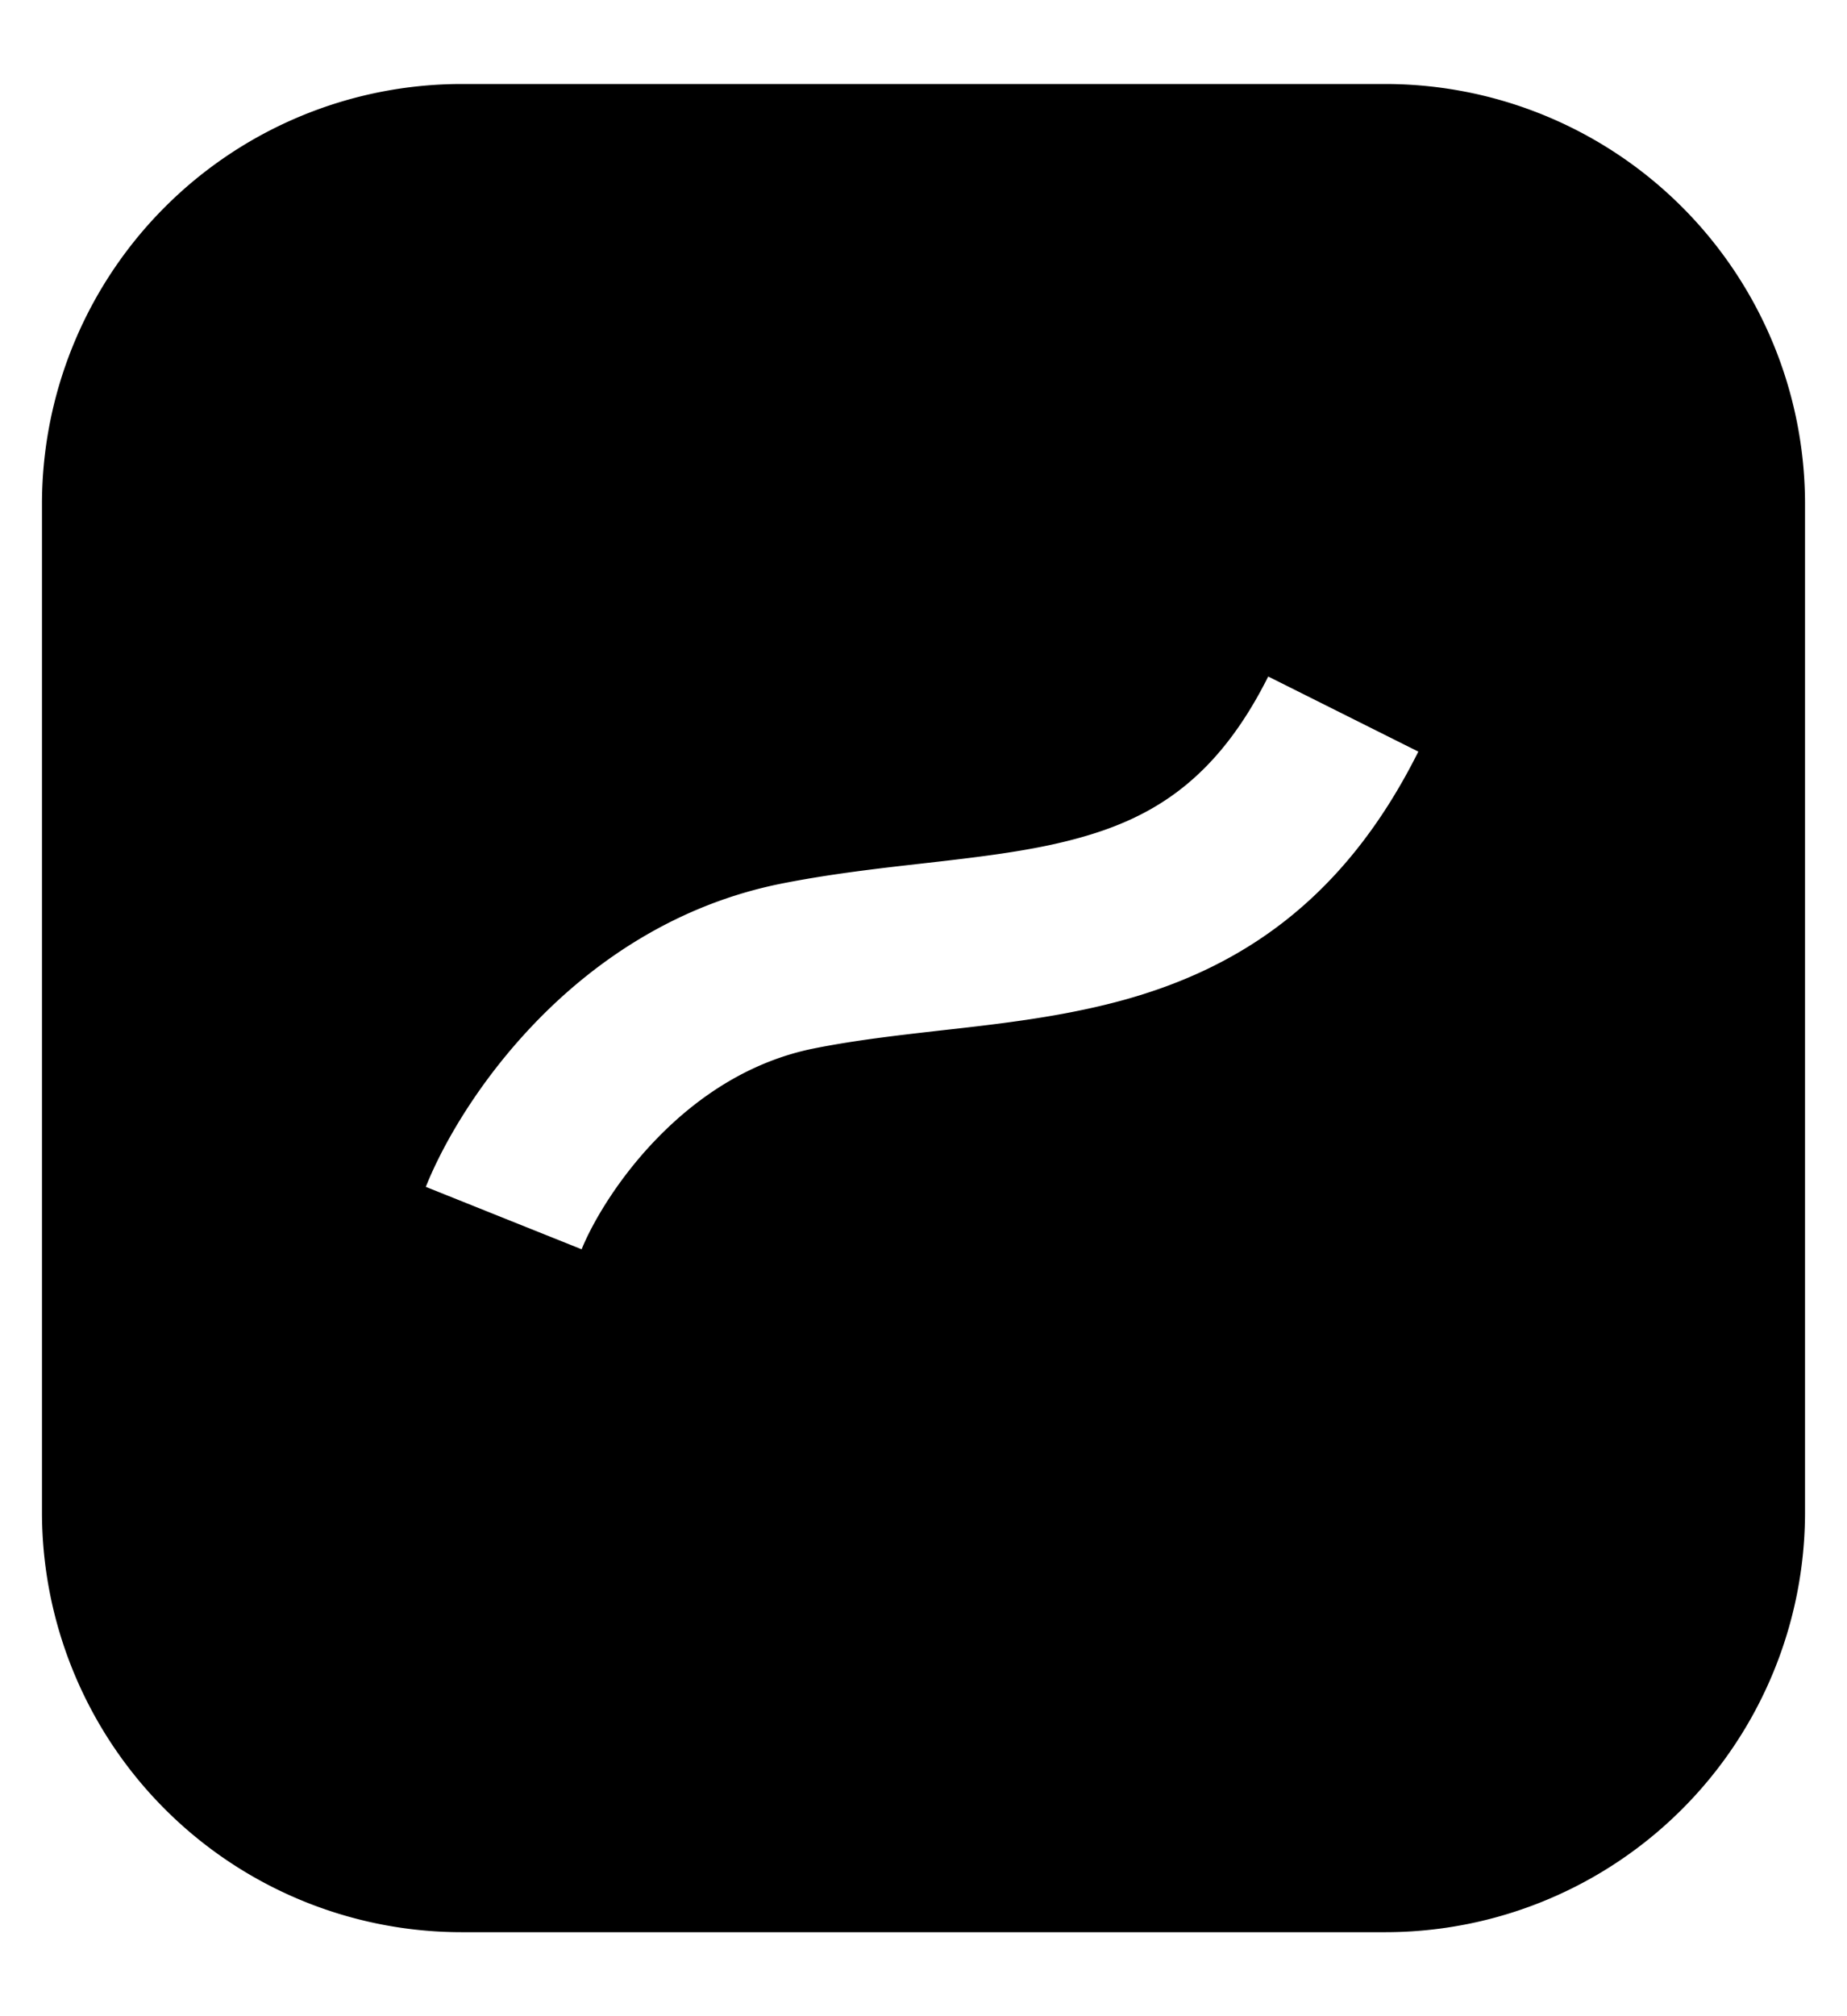<svg xmlns="http://www.w3.org/2000/svg" width="22" height="24" fill="none" viewBox="0 0 22 24"><path fill="currentColor" fill-rule="evenodd" d="M.5 6a5 5 0 0 1 5-5h11a5 5 0 0 1 5 5v12a5 5 0 0 1-5 5h-11a5 5 0 0 1-5-5V6zm9.196 6.48c.497-.099.994-.155 1.528-.216l.25-.028c.61-.07 1.273-.156 1.919-.335 1.368-.38 2.612-1.175 3.501-2.954l-1.788-.894c-.611 1.22-1.367 1.676-2.249 1.92-.48.134-1.003.205-1.612.276l-.237.027c-.529.06-1.117.126-1.704.243-1.247.25-2.21.92-2.894 1.619-.677.692-1.124 1.454-1.338 1.99l1.856.743c.12-.297.423-.835.912-1.334.483-.493 1.103-.906 1.856-1.057z" clip-rule="evenodd"/></svg>